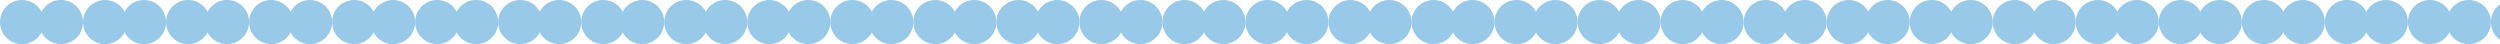 <svg xmlns="http://www.w3.org/2000/svg" xmlns:xlink="http://www.w3.org/1999/xlink" width="1927" height="34" viewBox="0 0 1927 34"><defs><style>.a{fill:none;}.b{clip-path:url(#a);}.c{fill:#99c9e8;}</style><clipPath id="a"><rect class="a" width="1927" height="34"/></clipPath></defs><g class="b"><g transform="translate(2 -456)"><circle class="c" cx="17" cy="17" r="17" transform="translate(-2 456)"/><circle class="c" cx="17" cy="17" r="17" transform="translate(28 456)"/></g><g transform="translate(66 -456)"><circle class="c" cx="17" cy="17" r="17" transform="translate(-2 456)"/><circle class="c" cx="17" cy="17" r="17" transform="translate(28 456)"/></g><g transform="translate(130 -456)"><circle class="c" cx="17" cy="17" r="17" transform="translate(-2 456)"/><circle class="c" cx="17" cy="17" r="17" transform="translate(28 456)"/></g><g transform="translate(194 -456)"><circle class="c" cx="17" cy="17" r="17" transform="translate(-2 456)"/><circle class="c" cx="17" cy="17" r="17" transform="translate(28 456)"/></g><g transform="translate(258 -456)"><circle class="c" cx="17" cy="17" r="17" transform="translate(-2 456)"/><circle class="c" cx="17" cy="17" r="17" transform="translate(28 456)"/></g><g transform="translate(322 -456)"><circle class="c" cx="17" cy="17" r="17" transform="translate(-2 456)"/><circle class="c" cx="17" cy="17" r="17" transform="translate(28 456)"/></g><g transform="translate(386 -456)"><circle class="c" cx="17" cy="17" r="17" transform="translate(-2 456)"/><circle class="c" cx="17" cy="17" r="17" transform="translate(28 456)"/></g><g transform="translate(450 -456)"><circle class="c" cx="17" cy="17" r="17" transform="translate(-2 456)"/><circle class="c" cx="17" cy="17" r="17" transform="translate(28 456)"/></g><g transform="translate(514 -456)"><circle class="c" cx="17" cy="17" r="17" transform="translate(-2 456)"/><circle class="c" cx="17" cy="17" r="17" transform="translate(28 456)"/></g><g transform="translate(578 -456)"><circle class="c" cx="17" cy="17" r="17" transform="translate(-2 456)"/><circle class="c" cx="17" cy="17" r="17" transform="translate(28 456)"/></g><g transform="translate(642 -456)"><circle class="c" cx="17" cy="17" r="17" transform="translate(-2 456)"/><circle class="c" cx="17" cy="17" r="17" transform="translate(28 456)"/></g><g transform="translate(706 -456)"><circle class="c" cx="17" cy="17" r="17" transform="translate(-2 456)"/><circle class="c" cx="17" cy="17" r="17" transform="translate(28 456)"/></g><g transform="translate(770 -456)"><circle class="c" cx="17" cy="17" r="17" transform="translate(-2 456)"/><circle class="c" cx="17" cy="17" r="17" transform="translate(28 456)"/></g><g transform="translate(834 -456)"><circle class="c" cx="17" cy="17" r="17" transform="translate(-2 456)"/><circle class="c" cx="17" cy="17" r="17" transform="translate(28 456)"/></g><g transform="translate(898 -456)"><circle class="c" cx="17" cy="17" r="17" transform="translate(-2 456)"/><circle class="c" cx="17" cy="17" r="17" transform="translate(28 456)"/></g><g transform="translate(962 -456)"><circle class="c" cx="17" cy="17" r="17" transform="translate(-2 456)"/><circle class="c" cx="17" cy="17" r="17" transform="translate(28 456)"/></g><g transform="translate(1026 -456)"><circle class="c" cx="17" cy="17" r="17" transform="translate(-2 456)"/><circle class="c" cx="17" cy="17" r="17" transform="translate(28 456)"/></g><g transform="translate(1090 -456)"><circle class="c" cx="17" cy="17" r="17" transform="translate(-2 456)"/><circle class="c" cx="17" cy="17" r="17" transform="translate(28 456)"/></g><g transform="translate(1154 -456)"><circle class="c" cx="17" cy="17" r="17" transform="translate(-2 456)"/><circle class="c" cx="17" cy="17" r="17" transform="translate(28 456)"/></g><g transform="translate(1218 -456)"><circle class="c" cx="17" cy="17" r="17" transform="translate(-2 456)"/><circle class="c" cx="17" cy="17" r="17" transform="translate(28 456)"/></g><g transform="translate(1282 -456)"><circle class="c" cx="17" cy="17" r="17" transform="translate(-2 456)"/><circle class="c" cx="17" cy="17" r="17" transform="translate(28 456)"/></g><g transform="translate(1346 -456)"><circle class="c" cx="17" cy="17" r="17" transform="translate(-2 456)"/><circle class="c" cx="17" cy="17" r="17" transform="translate(28 456)"/></g><g transform="translate(1410 -456)"><circle class="c" cx="17" cy="17" r="17" transform="translate(-2 456)"/><circle class="c" cx="17" cy="17" r="17" transform="translate(28 456)"/></g><g transform="translate(1474 -456)"><circle class="c" cx="17" cy="17" r="17" transform="translate(-2 456)"/><circle class="c" cx="17" cy="17" r="17" transform="translate(28 456)"/></g><g transform="translate(1538 -456)"><circle class="c" cx="17" cy="17" r="17" transform="translate(-2 456)"/><circle class="c" cx="17" cy="17" r="17" transform="translate(28 456)"/></g><g transform="translate(1602 -456)"><circle class="c" cx="17" cy="17" r="17" transform="translate(-2 456)"/><circle class="c" cx="17" cy="17" r="17" transform="translate(28 456)"/></g><g transform="translate(1666 -456)"><circle class="c" cx="17" cy="17" r="17" transform="translate(-2 456)"/><circle class="c" cx="17" cy="17" r="17" transform="translate(28 456)"/></g><g transform="translate(1730 -456)"><circle class="c" cx="17" cy="17" r="17" transform="translate(-2 456)"/><circle class="c" cx="17" cy="17" r="17" transform="translate(28 456)"/></g><g transform="translate(1794 -456)"><circle class="c" cx="17" cy="17" r="17" transform="translate(-2 456)"/><circle class="c" cx="17" cy="17" r="17" transform="translate(28 456)"/></g><g transform="translate(1858 -456)"><circle class="c" cx="17" cy="17" r="17" transform="translate(-2 456)"/><circle class="c" cx="17" cy="17" r="17" transform="translate(28 456)"/></g><g transform="translate(1922 -456)"><circle class="c" cx="17" cy="17" r="17" transform="translate(-2 456)"/><circle class="c" cx="17" cy="17" r="17" transform="translate(28 456)"/></g></g></svg>